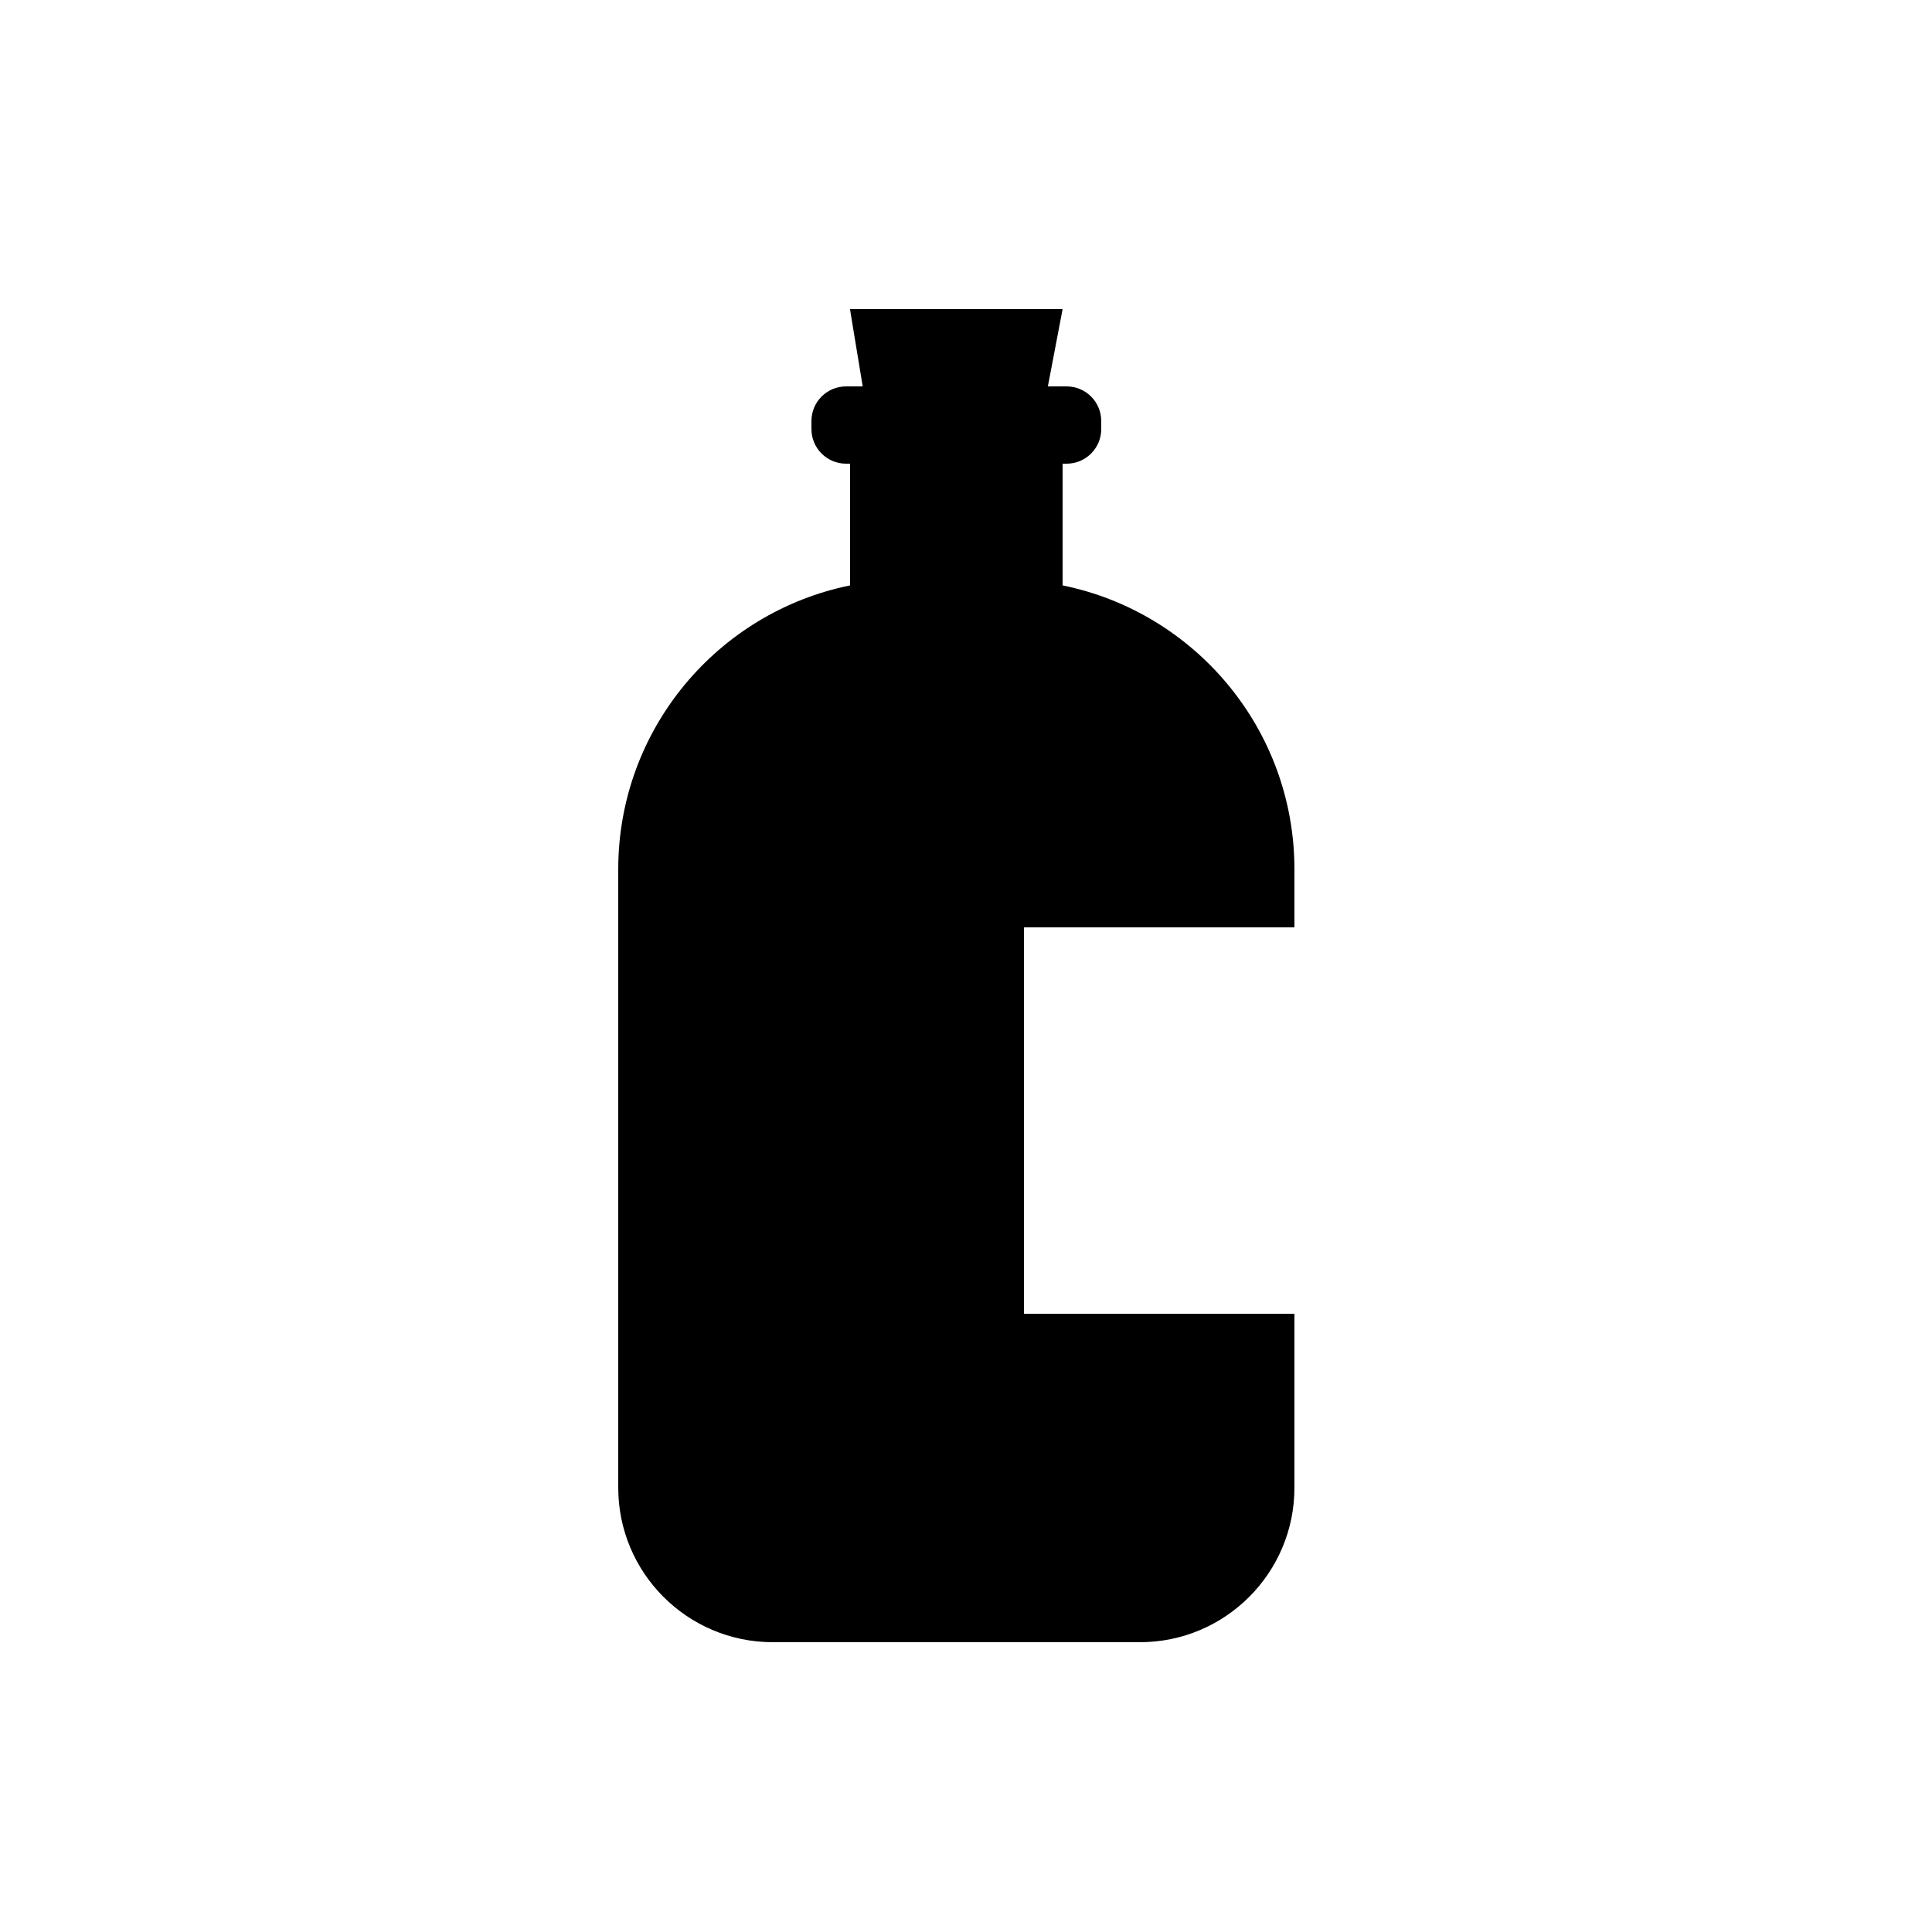 <svg xmlns="http://www.w3.org/2000/svg" xmlns:xlink="http://www.w3.org/1999/xlink" version="1.1" id="Layer_1" x="0px" y="0px" width="100px" height="100px" viewBox="0 0 100 100" enable-background="new 0 0 100 100" xml:space="preserve">
<path fill="#000000" d="M44,16h11l-1.334,7l-8.416,0.583C45.25,23.583,43.917,15.583,44,16z"/>
<path fill="#000000" d="M53,68V48h14v-3c0-7.257-5.153-13.309-12-14.699V24h0.208C56.197,24,57,23.198,57,22.208v-0.416  C57,20.802,56.197,20,55.208,20H43.792C42.802,20,42,20.802,42,21.792v0.416C42,23.198,42.802,24,43.792,24H44v6.301  C37.153,31.691,32,37.743,32,45v24v1v7c0,4.418,3.582,8,8,8h7h5h7c4.418,0,8-3.582,8-8v-7v-1v-1H53z"/>
</svg>
